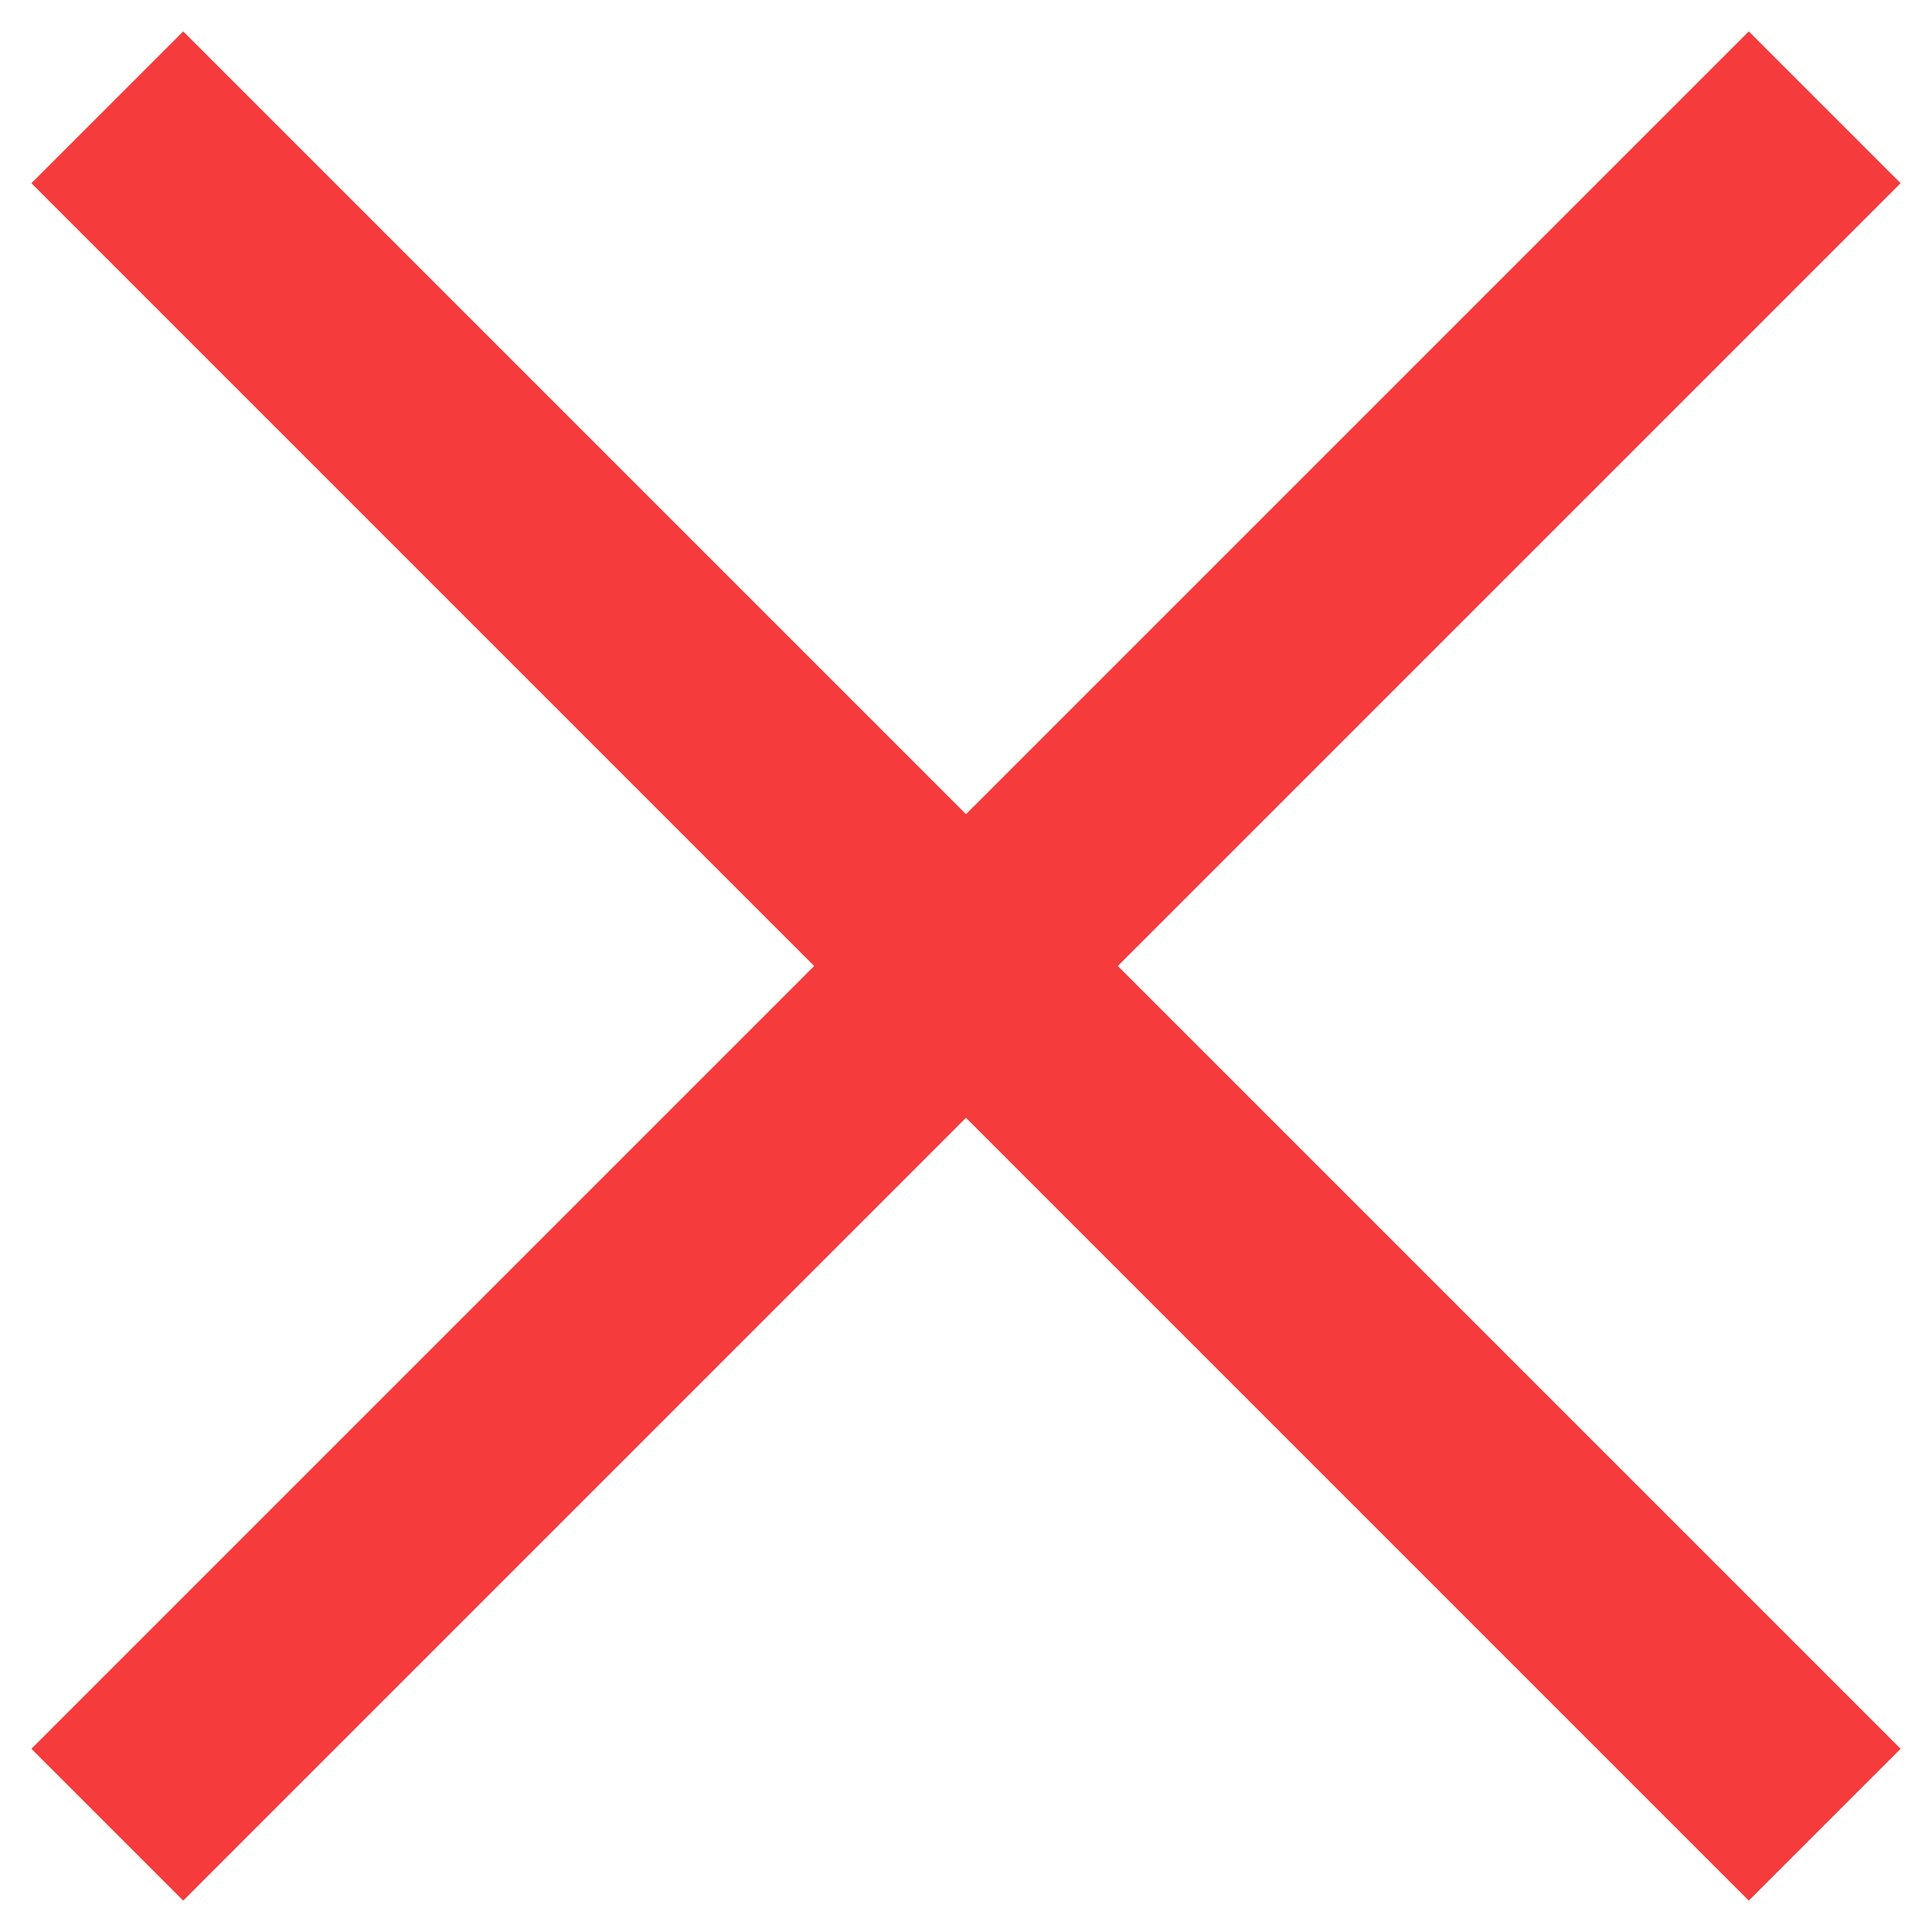 <svg width="12" height="12" fill="none" xmlns="http://www.w3.org/2000/svg"><path d="M1.138.195l-.943.943L5.057 6 .195 10.862l.943.943L6 6.943l4.862 4.862.943-.943L6.943 6l4.862-4.862-.943-.943L6 5.057 1.138.195z" fill="#F53B3B"/></svg>